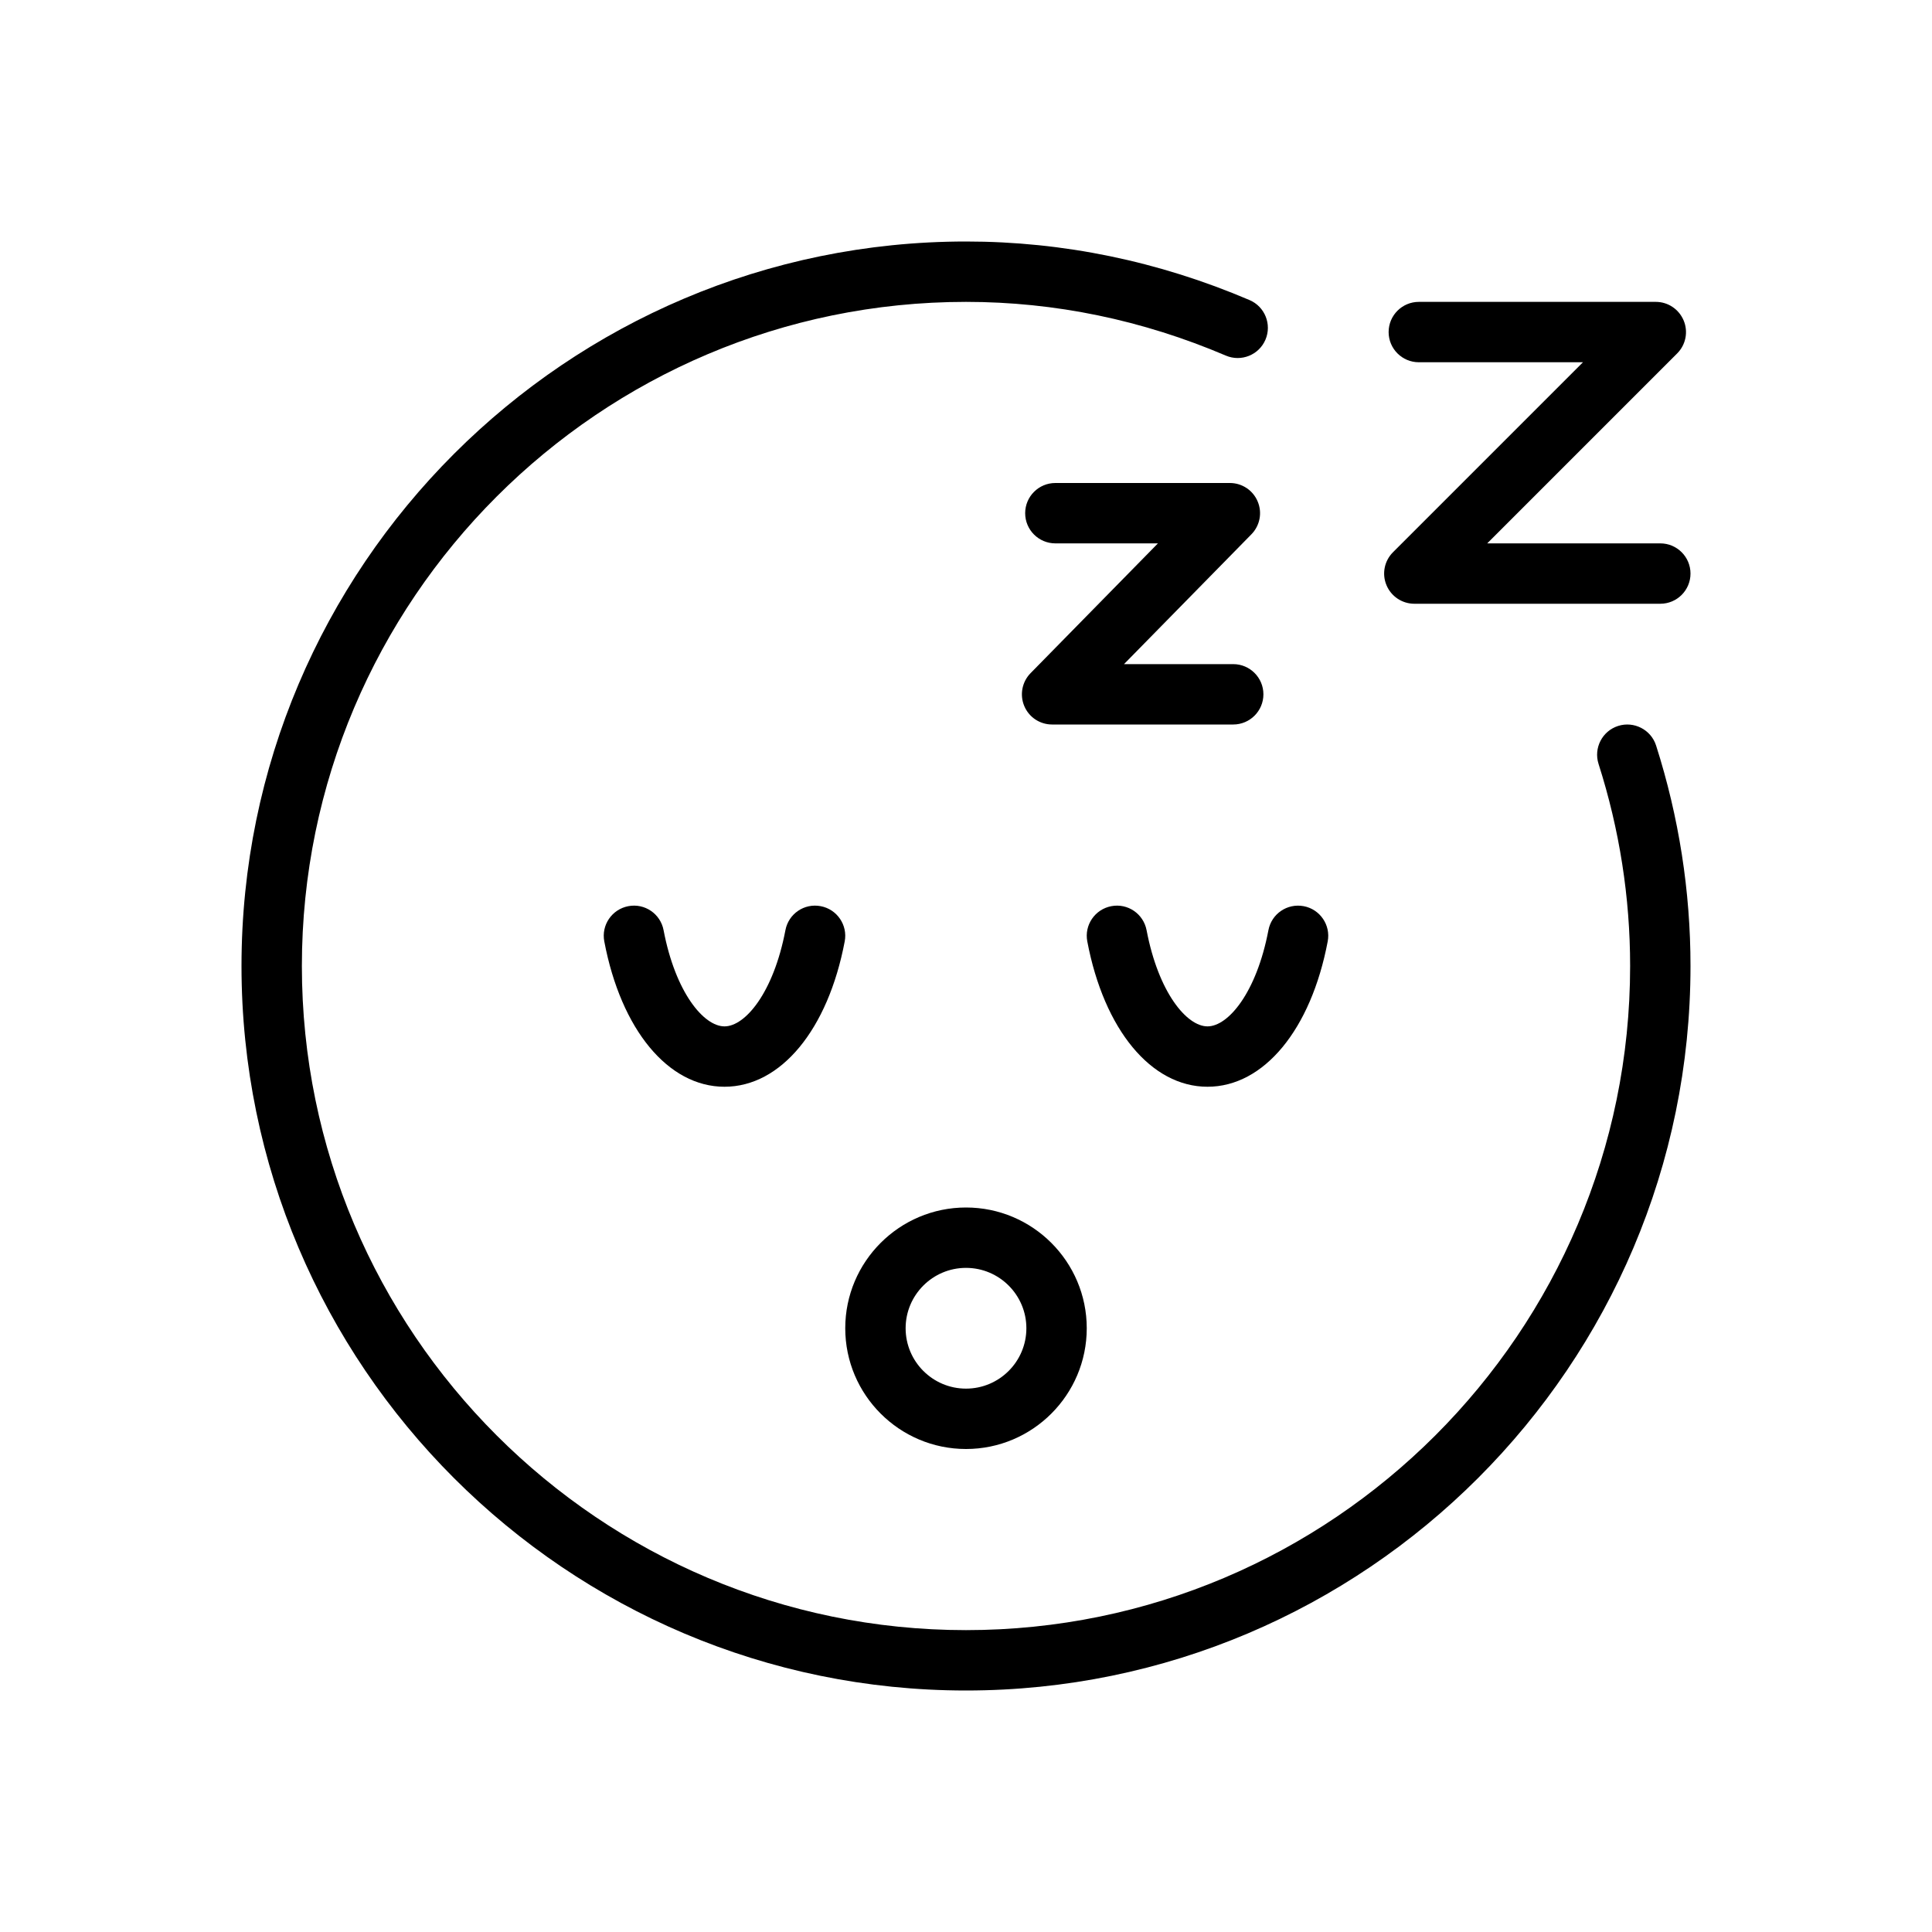 <svg version="1.1" xmlns="http://www.w3.org/2000/svg" width="32" height="32" viewBox="0 0 32 32">
<title>emoji-sleeping</title>
<path d="M13.009 15.407c-0.197 1.035-0.666 1.593-1.009 1.593s-0.812-0.558-1.009-1.593c-0.051-0.271-0.312-0.45-0.584-0.398s-0.45 0.313-0.398 0.584c0.277 1.462 1.058 2.407 1.991 2.407s1.714-0.945 1.991-2.407c0.052-0.271-0.127-0.533-0.398-0.584-0.273-0.052-0.533 0.127-0.584 0.398z"></path>
<path d="M20 17c-0.343 0-0.812-0.558-1.009-1.593-0.052-0.271-0.312-0.45-0.584-0.398s-0.45 0.313-0.398 0.584c0.277 1.462 1.058 2.407 1.991 2.407s1.714-0.945 1.991-2.407c0.052-0.271-0.127-0.533-0.398-0.584-0.273-0.051-0.533 0.127-0.584 0.398-0.197 1.035-0.666 1.593-1.009 1.593z"></path>
<path d="M16 20c-1.103 0-2 0.897-2 2s0.897 2 2 2 2-0.897 2-2-0.897-2-2-2zM16 23c-0.552 0-1-0.449-1-1s0.448-1 1-1 1 0.449 1 1-0.448 1-1 1z"></path>
<path d="M22.964 9.691c0.077 0.187 0.26 0.309 0.462 0.309h4.074c0.276 0 0.5-0.224 0.5-0.5s-0.224-0.5-0.5-0.5h-2.867l3.146-3.146c0.143-0.143 0.186-0.358 0.108-0.545s-0.259-0.309-0.461-0.309h-3.926c-0.276 0-0.5 0.224-0.5 0.5s0.224 0.5 0.5 0.5h2.719l-3.146 3.146c-0.144 0.143-0.187 0.359-0.109 0.545z"></path>
<path d="M20.926 11.5c0-0.276-0.224-0.5-0.5-0.5h-1.809l2.11-2.15c0.141-0.144 0.183-0.358 0.104-0.544-0.077-0.185-0.259-0.306-0.46-0.306h-2.891c-0.276 0-0.5 0.224-0.5 0.5s0.224 0.5 0.5 0.5h1.699l-2.11 2.15c-0.141 0.144-0.182 0.358-0.104 0.544s0.259 0.306 0.461 0.306h3c0.276 0 0.5-0.224 0.5-0.5z"></path>
<path d="M26.801 12.024c-0.263 0.084-0.408 0.366-0.324 0.629 0.347 1.085 0.523 2.211 0.523 3.347 0 6.065-4.935 11-11 11s-11-4.935-11-11 4.935-11 11-11c1.472 0 2.919 0.299 4.304 0.89 0.254 0.108 0.548-0.010 0.656-0.264s-0.010-0.548-0.264-0.656c-1.508-0.644-3.089-0.97-4.696-0.97-6.617 0-12 5.383-12 12s5.383 12 12 12 12-5.383 12-12c0-1.239-0.192-2.468-0.57-3.652-0.084-0.263-0.367-0.408-0.629-0.324z"></path>
</svg>

